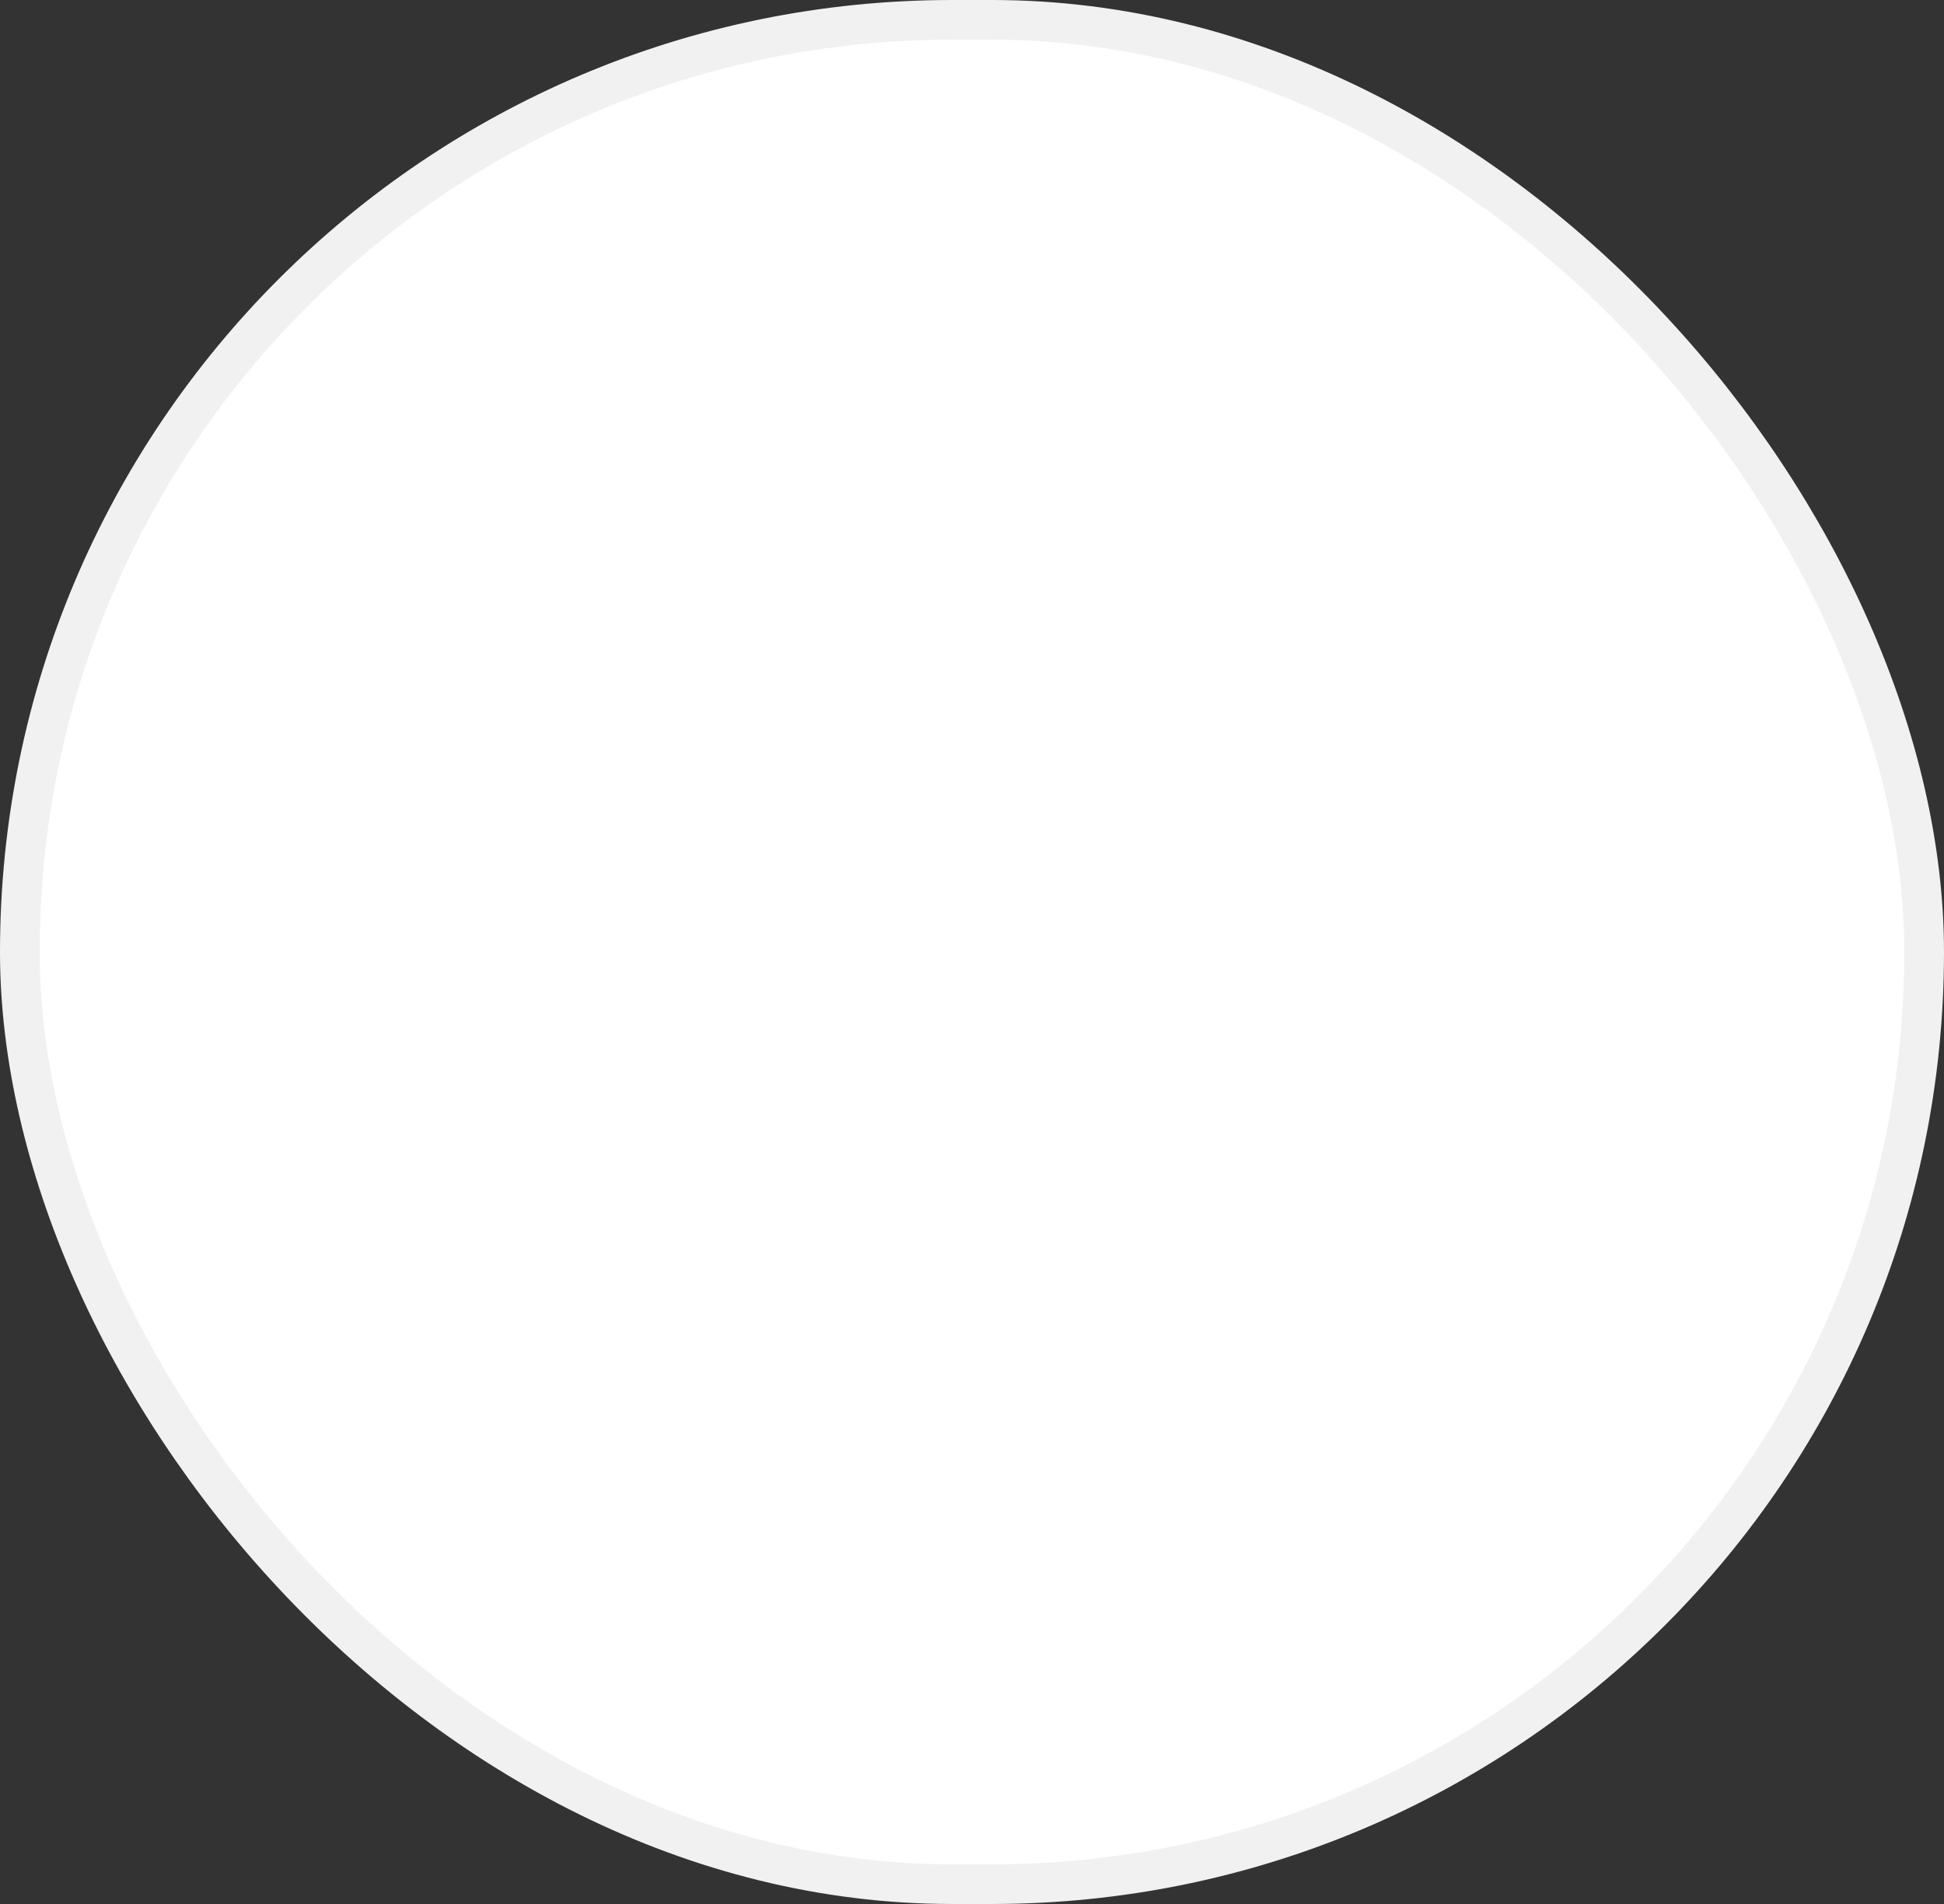 <svg width="49" height="48" viewBox="0 0 49 48" fill="none" xmlns="http://www.w3.org/2000/svg">
<rect x="0" y="0" width="49" height="48" fill="#333333" stroke="none"/>
<rect x="0.5" y="0.5" width="48" height="47" rx="23.5" fill="white" stroke="#F1F1F1"/>
</svg>

